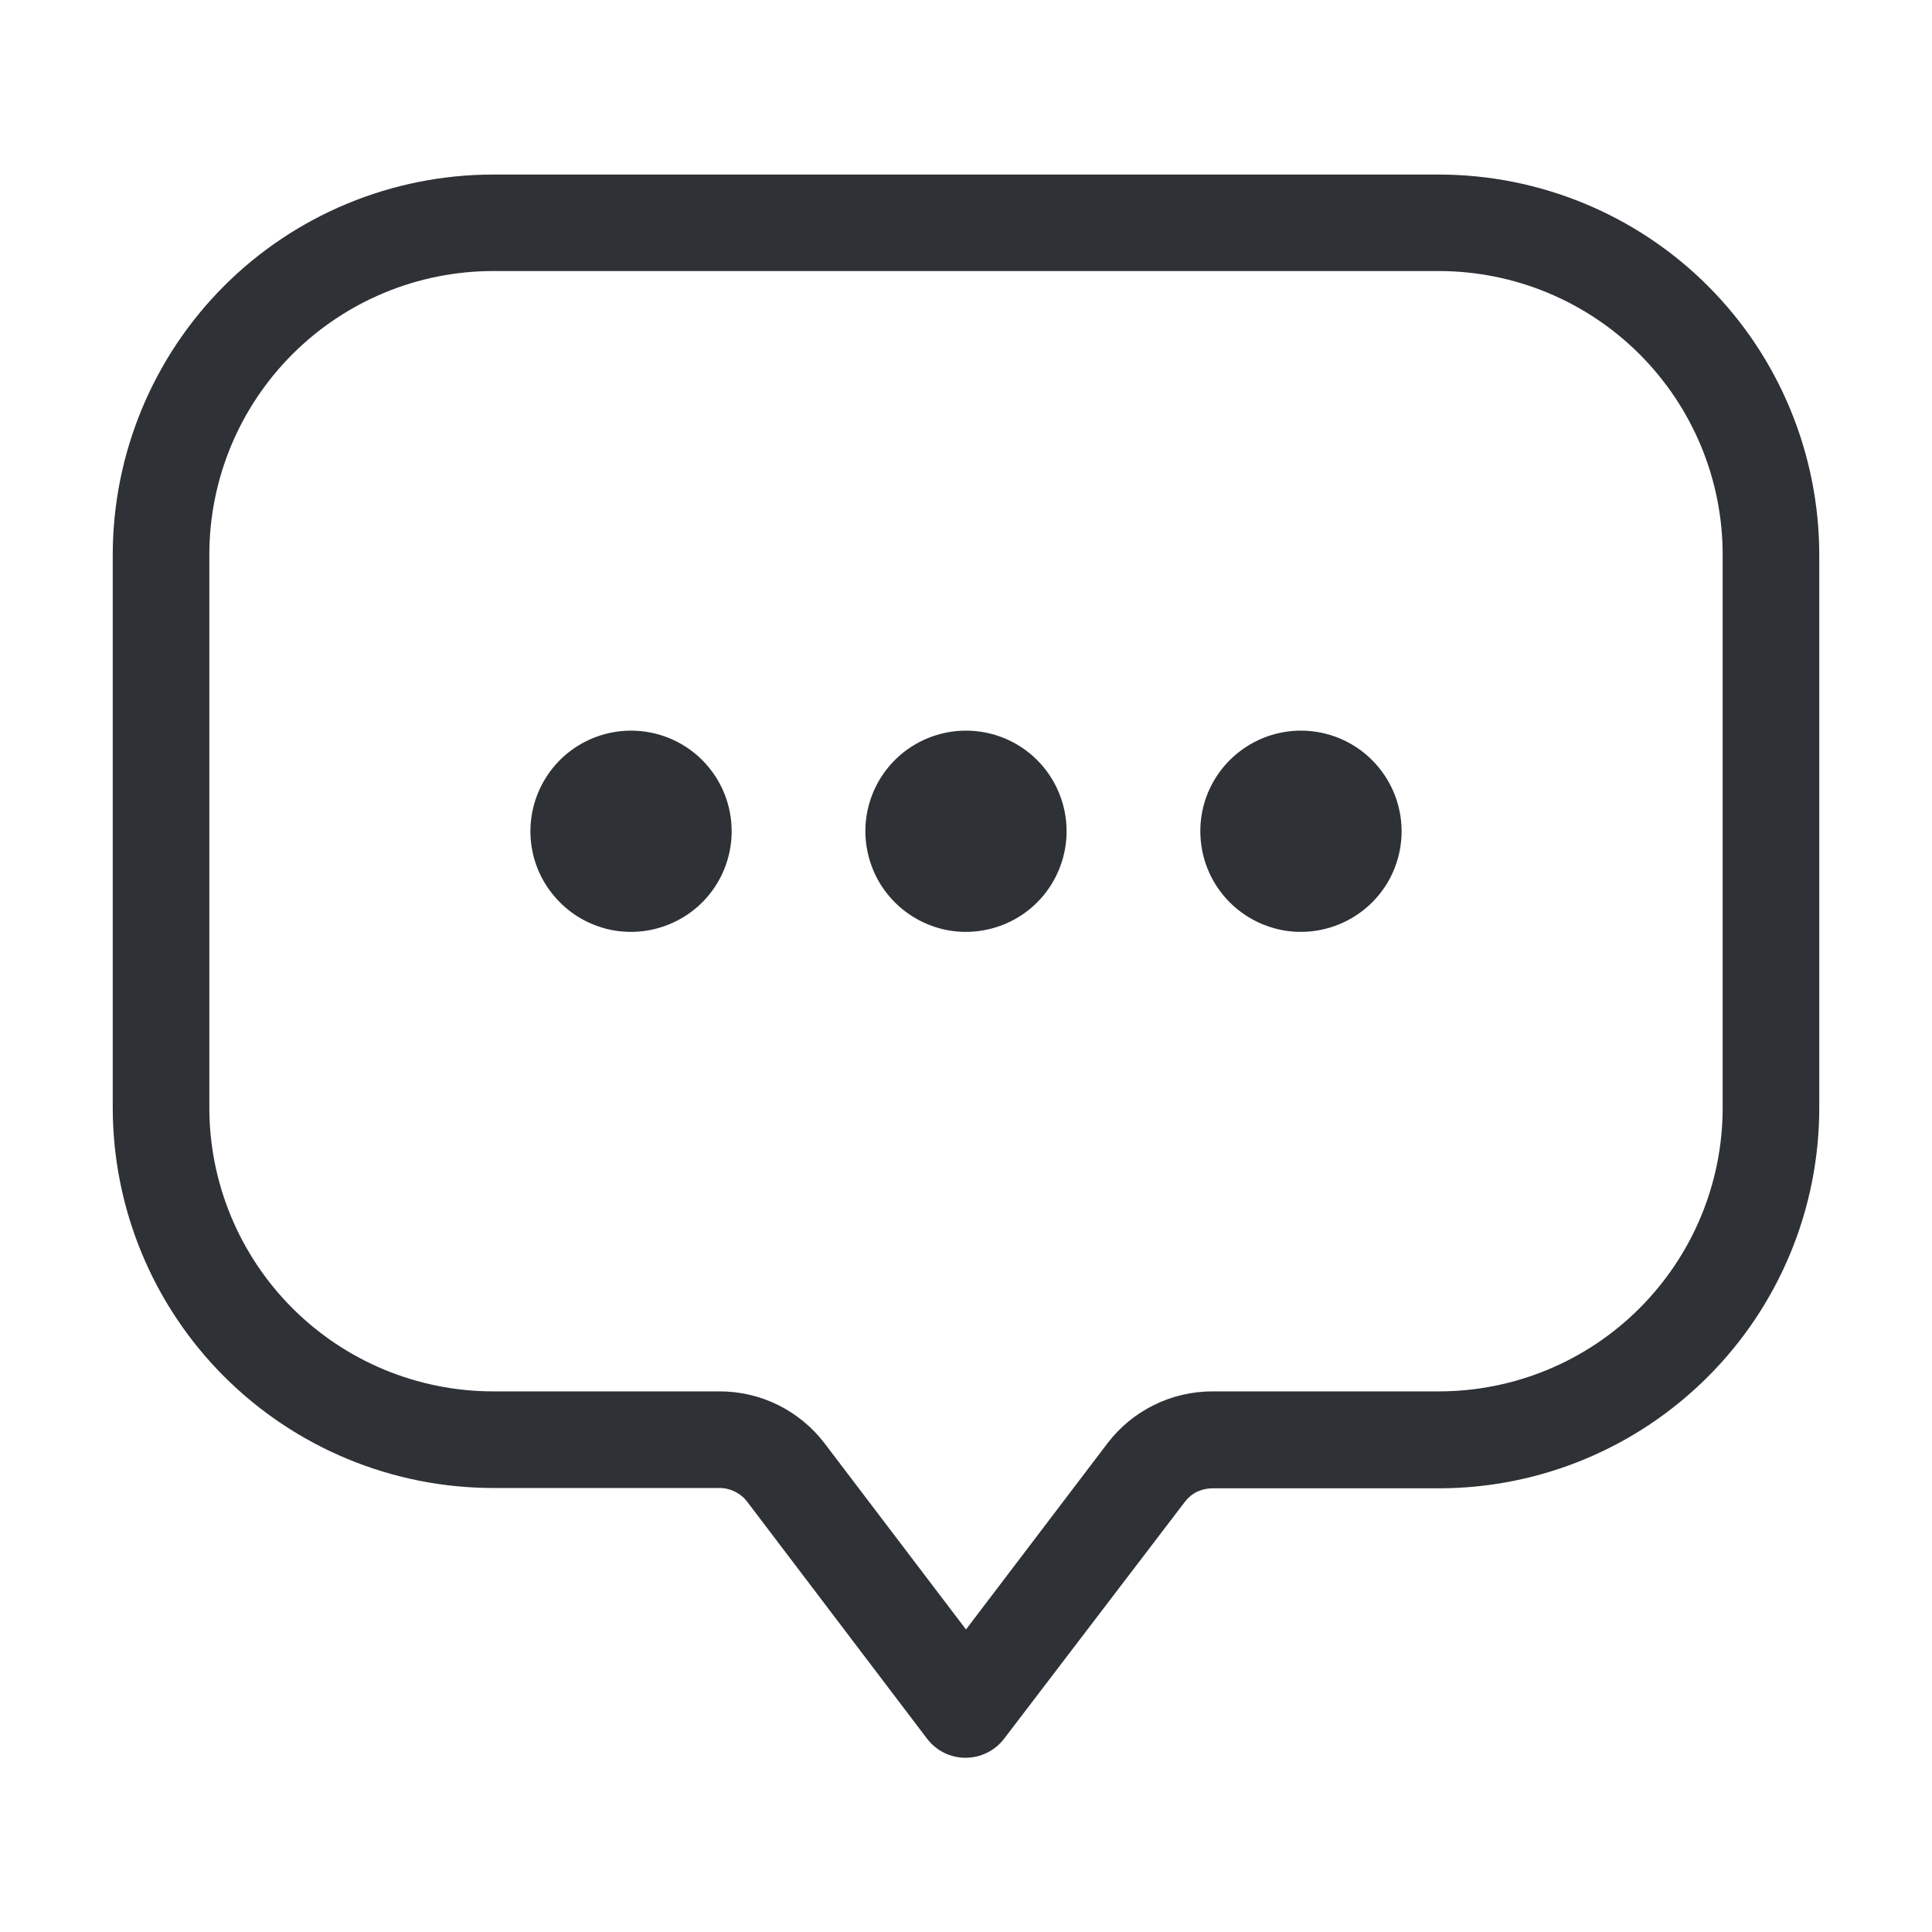 <svg width="17" height="17" viewBox="0 0 17 17" fill="none" xmlns="http://www.w3.org/2000/svg">
<path d="M12.664 1.536H4.336C3.45 1.537 2.599 1.889 1.972 2.516C1.345 3.143 0.993 3.994 0.992 4.88V9.748C0.993 10.635 1.345 11.485 1.972 12.112C2.599 12.739 3.45 13.092 4.336 13.093H6.331C6.378 13.093 6.424 13.104 6.467 13.125C6.509 13.146 6.546 13.176 6.574 13.213L8.158 15.3C8.198 15.352 8.249 15.394 8.307 15.423C8.366 15.452 8.43 15.467 8.496 15.467C8.561 15.467 8.626 15.452 8.684 15.423C8.743 15.395 8.794 15.352 8.834 15.301L10.425 13.216C10.453 13.179 10.489 13.148 10.531 13.127C10.574 13.107 10.62 13.096 10.667 13.096H12.663C13.55 13.095 14.401 12.742 15.028 12.114C15.656 11.486 16.008 10.636 16.008 9.748V4.88C16.007 3.994 15.655 3.143 15.028 2.516C14.401 1.889 13.55 1.537 12.664 1.536ZM15.158 9.748C15.158 10.409 14.895 11.043 14.427 11.511C13.96 11.979 13.326 12.242 12.664 12.243H10.668C10.489 12.243 10.314 12.284 10.154 12.363C9.995 12.441 9.855 12.556 9.747 12.697L8.5 14.338L7.254 12.698C7.146 12.557 7.006 12.442 6.847 12.363C6.687 12.284 6.511 12.243 6.333 12.243H4.336C3.675 12.242 3.041 11.979 2.573 11.511C2.106 11.044 1.842 10.409 1.842 9.748V4.88C1.842 4.219 2.105 3.585 2.573 3.117C3.041 2.649 3.675 2.386 4.336 2.385H12.664C13.325 2.386 13.959 2.649 14.427 3.117C14.895 3.585 15.158 4.219 15.158 4.88V9.748ZM6.438 7.314C6.438 7.489 6.386 7.661 6.289 7.806C6.192 7.952 6.053 8.065 5.891 8.132C5.73 8.199 5.552 8.217 5.38 8.183C5.208 8.148 5.05 8.064 4.927 7.94C4.803 7.816 4.718 7.659 4.684 7.487C4.65 7.315 4.668 7.137 4.735 6.975C4.802 6.814 4.915 6.675 5.061 6.578C5.206 6.481 5.378 6.429 5.553 6.429C5.787 6.429 6.013 6.522 6.179 6.688C6.345 6.854 6.438 7.079 6.438 7.314ZM9.385 7.314C9.385 7.489 9.333 7.661 9.236 7.806C9.139 7.952 9.001 8.065 8.839 8.132C8.677 8.199 8.499 8.217 8.327 8.183C8.156 8.148 7.998 8.064 7.874 7.94C7.75 7.816 7.666 7.659 7.632 7.487C7.597 7.315 7.615 7.137 7.682 6.975C7.749 6.814 7.862 6.675 8.008 6.578C8.154 6.481 8.325 6.429 8.5 6.429C8.735 6.429 8.96 6.522 9.126 6.688C9.292 6.854 9.385 7.079 9.385 7.314ZM12.333 7.314C12.333 7.489 12.281 7.661 12.184 7.806C12.086 7.952 11.948 8.065 11.786 8.132C11.624 8.199 11.446 8.217 11.275 8.183C11.103 8.148 10.945 8.064 10.821 7.94C10.697 7.816 10.613 7.659 10.579 7.487C10.545 7.315 10.562 7.137 10.629 6.975C10.696 6.814 10.81 6.675 10.956 6.578C11.101 6.481 11.272 6.429 11.447 6.429C11.682 6.429 11.907 6.522 12.073 6.688C12.239 6.854 12.333 7.079 12.333 7.314Z" fill="#2E3136"/>
</svg>
